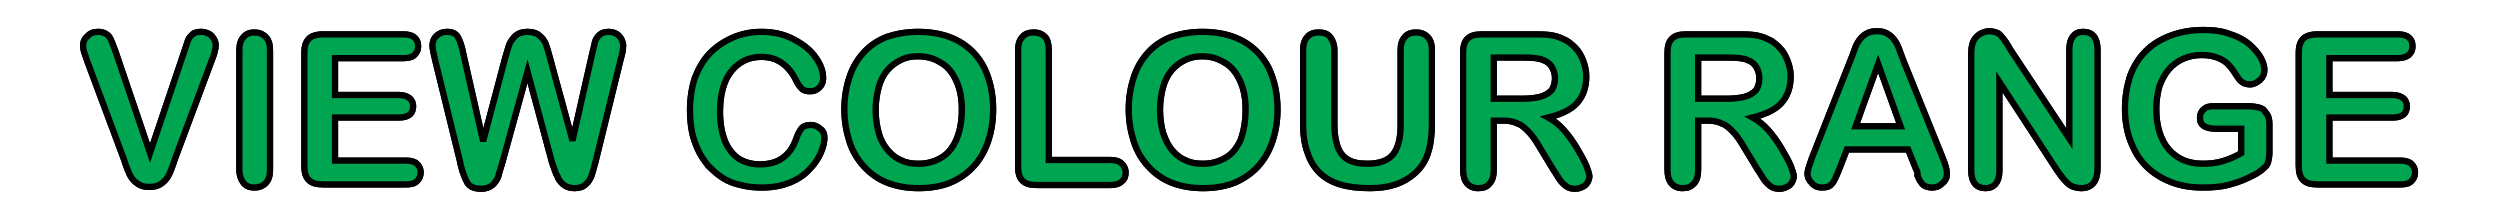 <?xml version="1.0" encoding="utf-8"?>
<!-- Generator: Adobe Illustrator 13.0.0, SVG Export Plug-In  -->
<!DOCTYPE svg PUBLIC "-//W3C//DTD SVG 1.1//EN" "http://www.w3.org/Graphics/SVG/1.1/DTD/svg11.dtd">
<svg version="1.1"
	 xmlns="http://www.w3.org/2000/svg" xmlns:xlink="http://www.w3.org/1999/xlink" xmlns:a="http://ns.adobe.com/AdobeSVGViewerExtensions/3.0/"
	 x="0px" y="0px" width="400px" height="35px" viewBox="-12.8 -4.6 400 35" style="enable-background:new -12.8 -4.6 400 35;"
	 xml:space="preserve">
<defs>
</defs>
<path style="fill:#00A551;stroke:#000000;" d="M5.7,3.7l5.5,16.2l5.5-16.3c0.3-0.9,0.5-1.5,0.6-1.8c0.1-0.3,0.4-0.6,0.7-0.9c0.3-0.3,0.8-0.4,1.4-0.4
	c0.4,0,0.8,0.1,1.2,0.3c0.4,0.2,0.6,0.5,0.8,0.8c0.2,0.3,0.3,0.7,0.3,1c0,0.2,0,0.5-0.1,0.8c-0.1,0.3-0.1,0.6-0.2,0.8
	c-0.1,0.3-0.2,0.5-0.3,0.8l-5.9,15.8c-0.2,0.6-0.4,1.2-0.6,1.7c-0.2,0.5-0.4,1-0.7,1.4c-0.3,0.4-0.6,0.7-1.1,1
	c-0.5,0.3-1,0.4-1.7,0.4s-1.2-0.1-1.7-0.4s-0.8-0.6-1.1-1c-0.3-0.4-0.5-0.9-0.7-1.4c-0.2-0.5-0.4-1.1-0.6-1.7L1.2,5.3
	C1.1,5,1,4.7,0.9,4.4C0.8,4.1,0.7,3.9,0.6,3.5S0.5,2.9,0.5,2.7c0-0.6,0.2-1.1,0.7-1.5c0.4-0.5,1-0.7,1.7-0.7c0.8,0,1.4,0.3,1.8,0.8
	C5,1.8,5.3,2.6,5.7,3.7z"/>
<path style="fill:#00A551;stroke:#000000;" d="M25.5,22.5v-19c0-1,0.2-1.7,0.7-2.2c0.4-0.5,1-0.7,1.7-0.7c0.7,0,1.3,0.2,1.8,0.7c0.5,0.5,0.7,1.2,0.7,2.2v19
	c0,1-0.2,1.7-0.7,2.2c-0.5,0.5-1.1,0.7-1.8,0.7c-0.7,0-1.3-0.2-1.7-0.7C25.8,24.2,25.5,23.5,25.5,22.5z"/>
<path style="fill:#00A551;stroke:#000000;" d="M51.8,4.7h-11v5.9H51c0.8,0,1.3,0.2,1.7,0.5c0.4,0.3,0.6,0.8,0.6,1.3c0,0.6-0.2,1-0.5,1.3
	c-0.4,0.3-0.9,0.5-1.7,0.5H40.8v6.9h11.4c0.8,0,1.4,0.2,1.7,0.5c0.4,0.4,0.6,0.8,0.6,1.4c0,0.6-0.2,1-0.6,1.4
	c-0.4,0.4-1,0.5-1.7,0.5H38.9c-1.1,0-1.8-0.2-2.3-0.7s-0.7-1.2-0.7-2.3V3.9c0-0.7,0.1-1.3,0.3-1.7c0.2-0.4,0.5-0.8,1-1
	s1-0.3,1.7-0.3h12.9c0.8,0,1.4,0.2,1.7,0.5c0.4,0.3,0.6,0.8,0.6,1.4c0,0.6-0.2,1-0.6,1.4C53.2,4.5,52.6,4.7,51.8,4.7z"/>
<path style="fill:#00A551;stroke:#000000;" d="M75.5,21.3L71.6,6.8l-4,14.5c-0.3,1.1-0.6,1.9-0.7,2.4c-0.2,0.5-0.5,0.9-0.9,1.3c-0.5,0.4-1.1,0.6-1.8,0.6
	c-0.6,0-1.1-0.1-1.5-0.3c-0.4-0.2-0.7-0.5-0.9-1c-0.2-0.4-0.4-0.9-0.6-1.5c-0.2-0.6-0.3-1.1-0.4-1.6l-4-16.3
	c-0.2-0.9-0.4-1.7-0.4-2.2c0-0.6,0.2-1.2,0.7-1.6c0.4-0.4,1-0.6,1.6-0.6c0.9,0,1.5,0.3,1.8,0.9c0.3,0.6,0.6,1.4,0.8,2.5l3.2,14.1
	L68,4.8c0.3-1,0.5-1.8,0.7-2.3c0.2-0.5,0.6-1,1-1.4c0.5-0.4,1.1-0.6,1.9-0.6c0.8,0,1.5,0.2,1.9,0.6c0.5,0.4,0.8,0.8,1,1.3
	c0.2,0.5,0.4,1.2,0.7,2.3l3.6,13.2l3.2-14.1c0.2-0.7,0.3-1.3,0.4-1.7c0.1-0.4,0.4-0.8,0.7-1.1c0.3-0.3,0.8-0.5,1.5-0.5
	c0.6,0,1.2,0.2,1.6,0.6s0.7,1,0.7,1.6c0,0.5-0.1,1.2-0.4,2.2l-4,16.3c-0.3,1.1-0.5,1.9-0.7,2.4c-0.2,0.5-0.5,1-0.9,1.3
	c-0.4,0.4-1,0.6-1.8,0.6c-0.7,0-1.3-0.2-1.8-0.6c-0.4-0.4-0.8-0.8-0.9-1.3C76.1,23.2,75.9,22.4,75.5,21.3z"/>
<path style="fill:#00A551;stroke:#000000;" d="M119.1,17.4c0,0.8-0.2,1.6-0.6,2.5c-0.4,0.9-1,1.8-1.8,2.6c-0.8,0.9-1.9,1.6-3.1,2.1
	c-1.3,0.5-2.7,0.8-4.4,0.8c-1.3,0-2.4-0.1-3.5-0.4c-1-0.2-2-0.6-2.8-1.1s-1.6-1.2-2.4-2c-0.6-0.8-1.2-1.6-1.6-2.5
	c-0.4-0.9-0.8-1.9-1-3c-0.2-1.1-0.3-2.2-0.3-3.4c0-1.9,0.3-3.7,0.8-5.2c0.6-1.5,1.4-2.9,2.4-3.9c1.1-1.1,2.3-1.9,3.7-2.5
	c1.4-0.6,2.9-0.9,4.5-0.9c2,0,3.7,0.4,5.2,1.2c1.5,0.8,2.7,1.7,3.5,2.9c0.8,1.1,1.2,2.2,1.2,3.3c0,0.6-0.2,1.1-0.6,1.5
	c-0.4,0.4-0.9,0.6-1.4,0.6c-0.6,0-1.1-0.1-1.4-0.4c-0.3-0.3-0.7-0.8-1-1.5c-0.6-1.2-1.4-2.1-2.3-2.7c-0.9-0.6-1.9-0.9-3.2-0.9
	c-2,0-3.6,0.8-4.8,2.3c-1.2,1.5-1.8,3.7-1.8,6.5c0,1.9,0.3,3.4,0.8,4.7c0.5,1.2,1.3,2.2,2.2,2.8c1,0.6,2.1,0.9,3.4,0.9
	c1.4,0,2.6-0.3,3.6-1c1-0.7,1.7-1.7,2.2-3.1c0.2-0.6,0.5-1.2,0.8-1.6c0.3-0.4,0.8-0.6,1.5-0.6c0.6,0,1.1,0.2,1.5,0.6
	C118.9,16.3,119.1,16.8,119.1,17.4z"/>
<path style="fill:#00A551;stroke:#000000;" d="M134.1,0.5c2.5,0,4.7,0.5,6.5,1.5c1.8,1,3.2,2.5,4.1,4.3c0.9,1.9,1.4,4.1,1.4,6.6c0,1.9-0.3,3.6-0.8,5.1
	c-0.5,1.5-1.3,2.9-2.3,4c-1,1.1-2.3,2-3.7,2.6c-1.5,0.6-3.2,0.9-5.1,0.9c-1.9,0-3.6-0.3-5.1-0.9c-1.5-0.6-2.7-1.5-3.7-2.6
	c-1-1.1-1.8-2.4-2.3-4s-0.8-3.2-0.8-5.1c0-1.9,0.3-3.6,0.8-5.1c0.5-1.6,1.3-2.9,2.3-4c1-1.1,2.2-1.9,3.7-2.5
	C130.6,0.8,132.3,0.5,134.1,0.5L134.1,0.5z M141.1,12.9c0-1.8-0.3-3.3-0.9-4.6c-0.6-1.3-1.4-2.3-2.5-2.9c-1.1-0.7-2.3-1-3.7-1
	c-1,0-1.9,0.2-2.7,0.6c-0.8,0.4-1.5,0.9-2.1,1.6c-0.6,0.7-1.1,1.6-1.4,2.7c-0.3,1.1-0.5,2.3-0.5,3.7c0,1.4,0.2,2.6,0.5,3.7
	c0.3,1.1,0.8,2,1.5,2.8s1.4,1.3,2.2,1.6c0.8,0.4,1.7,0.5,2.7,0.5c1.3,0,2.4-0.3,3.5-0.9c1.1-0.6,1.9-1.6,2.5-2.9
	C140.8,16.4,141.1,14.8,141.1,12.9z"/>
<path style="fill:#00A551;stroke:#000000;" d="M155,3.5V21h9.9c0.8,0,1.4,0.2,1.8,0.6c0.4,0.4,0.6,0.9,0.6,1.4c0,0.6-0.2,1.1-0.6,1.4
	c-0.4,0.4-1,0.6-1.8,0.6h-11.8c-1.1,0-1.8-0.2-2.3-0.7s-0.7-1.2-0.7-2.3V3.5c0-1,0.2-1.7,0.7-2.2c0.4-0.5,1-0.7,1.8-0.7
	c0.7,0,1.3,0.2,1.8,0.7C154.8,1.7,155,2.5,155,3.5z"/>
<path style="fill:#00A551;stroke:#000000;" d="M179.6,0.5c2.5,0,4.7,0.5,6.5,1.5c1.8,1,3.2,2.5,4.1,4.3c0.9,1.9,1.4,4.1,1.4,6.6c0,1.9-0.3,3.6-0.8,5.1
	c-0.5,1.5-1.3,2.9-2.3,4s-2.3,2-3.7,2.6c-1.5,0.6-3.2,0.9-5.1,0.9c-1.9,0-3.6-0.3-5.1-0.9c-1.5-0.6-2.7-1.5-3.7-2.6
	c-1-1.1-1.8-2.4-2.3-4c-0.5-1.6-0.8-3.2-0.8-5.1c0-1.9,0.3-3.6,0.8-5.1c0.5-1.6,1.3-2.9,2.3-4c1-1.1,2.2-1.9,3.7-2.5
	C176.1,0.8,177.7,0.5,179.6,0.5L179.6,0.5z M186.5,12.9c0-1.8-0.3-3.3-0.9-4.6c-0.6-1.3-1.4-2.3-2.5-2.9c-1.1-0.7-2.3-1-3.6-1
	c-1,0-1.9,0.2-2.7,0.6c-0.8,0.4-1.5,0.9-2.1,1.6c-0.6,0.7-1.1,1.6-1.4,2.7c-0.3,1.1-0.5,2.3-0.5,3.7c0,1.4,0.2,2.6,0.5,3.7
	c0.4,1.1,0.8,2,1.5,2.8s1.4,1.3,2.2,1.6c0.8,0.4,1.7,0.5,2.7,0.5c1.3,0,2.4-0.3,3.5-0.9c1.1-0.6,1.9-1.6,2.5-2.9
	C186.2,16.4,186.5,14.8,186.5,12.9z"/>
<path style="fill:#00A551;stroke:#000000;" d="M195.7,15.1V3.5c0-1,0.2-1.7,0.7-2.2c0.4-0.5,1-0.7,1.8-0.7c0.8,0,1.4,0.2,1.8,0.7c0.4,0.5,0.7,1.2,0.7,2.2
	v11.9c0,1.4,0.2,2.5,0.5,3.4c0.3,0.9,0.8,1.6,1.6,2.1s1.8,0.7,3.2,0.7c1.9,0,3.3-0.5,4.1-1.5c0.8-1,1.2-2.6,1.2-4.6v-12
	c0-1,0.2-1.7,0.7-2.2c0.4-0.5,1-0.7,1.8-0.7c0.7,0,1.3,0.2,1.8,0.7c0.5,0.5,0.7,1.2,0.7,2.2v11.6c0,1.9-0.2,3.5-0.6,4.7
	c-0.4,1.3-1.1,2.4-2.1,3.3c-0.9,0.8-1.9,1.4-3.1,1.8c-1.2,0.4-2.5,0.6-4.1,0.6c-1.9,0-3.5-0.2-4.8-0.6c-1.3-0.4-2.4-1-3.3-1.9
	c-0.8-0.8-1.5-1.9-1.9-3.2C195.9,18.5,195.7,16.9,195.7,15.1z"/>
<path style="fill:#00A551;stroke:#000000;" d="M227.9,14.7h-1.7v7.8c0,1-0.2,1.8-0.7,2.3c-0.4,0.5-1,0.7-1.8,0.7c-0.8,0-1.4-0.3-1.8-0.8
	c-0.4-0.5-0.6-1.2-0.6-2.2V3.9c0-1.1,0.2-1.8,0.7-2.3c0.5-0.5,1.2-0.7,2.3-0.7h8c1.1,0,2,0,2.8,0.1c0.8,0.1,1.5,0.3,2.1,0.6
	c0.8,0.3,1.4,0.8,2,1.4c0.6,0.6,1,1.3,1.3,2.1c0.3,0.8,0.5,1.6,0.5,2.5c0,1.8-0.5,3.2-1.5,4.3c-1,1.1-2.6,1.8-4.6,2.3
	c0.9,0.5,1.7,1.1,2.5,2c0.8,0.9,1.5,1.9,2.1,2.9c0.6,1,1.1,1.9,1.5,2.8c0.3,0.8,0.5,1.4,0.5,1.7c0,0.3-0.1,0.6-0.3,1
	c-0.2,0.3-0.5,0.6-0.8,0.7c-0.4,0.2-0.8,0.3-1.2,0.3c-0.5,0-1-0.1-1.4-0.4c-0.4-0.3-0.7-0.6-1-1s-0.6-1-1.1-1.7l-2-3.3
	c-0.7-1.2-1.3-2.1-1.9-2.7c-0.6-0.6-1.1-1.1-1.7-1.3C229.5,14.9,228.8,14.7,227.9,14.7L227.9,14.7z M230.7,4.6h-4.5v6.6h4.4
	c1.2,0,2.2-0.1,3-0.3c0.8-0.2,1.4-0.6,1.8-1c0.4-0.5,0.6-1.2,0.6-2c0-0.7-0.2-1.3-0.5-1.8c-0.3-0.5-0.8-0.9-1.4-1.1
	C233.5,4.7,232.4,4.6,230.7,4.6z"/>
<path style="fill:#00A551;stroke:#000000;" d="M260.6,14.7h-1.7v7.8c0,1-0.2,1.8-0.7,2.3c-0.5,0.5-1,0.7-1.8,0.7c-0.8,0-1.4-0.3-1.8-0.8
	c-0.4-0.5-0.6-1.2-0.6-2.2V3.9c0-1.1,0.2-1.8,0.7-2.3c0.5-0.5,1.2-0.7,2.3-0.7h8c1.1,0,2,0,2.8,0.1c0.8,0.1,1.5,0.3,2.1,0.6
	c0.8,0.3,1.4,0.8,2,1.4c0.6,0.6,1,1.3,1.3,2.1c0.3,0.8,0.5,1.6,0.5,2.5c0,1.8-0.5,3.2-1.5,4.3c-1,1.1-2.6,1.8-4.6,2.3
	c0.9,0.5,1.7,1.1,2.5,2c0.8,0.9,1.5,1.9,2.1,2.9c0.6,1,1.1,1.9,1.5,2.8c0.3,0.8,0.5,1.4,0.5,1.7c0,0.3-0.1,0.6-0.3,1
	c-0.2,0.3-0.5,0.6-0.8,0.7c-0.4,0.2-0.8,0.3-1.2,0.3c-0.5,0-1-0.1-1.4-0.4s-0.7-0.6-1-1s-0.6-1-1.1-1.7l-2-3.3
	c-0.7-1.2-1.3-2.1-1.9-2.7c-0.6-0.6-1.1-1.1-1.7-1.3C262.2,14.9,261.5,14.7,260.6,14.7L260.6,14.7z M263.4,4.6h-4.5v6.6h4.4
	c1.2,0,2.2-0.1,3-0.3c0.8-0.2,1.4-0.6,1.8-1c0.4-0.5,0.6-1.2,0.6-2c0-0.7-0.2-1.3-0.5-1.8c-0.3-0.5-0.8-0.9-1.4-1.1
	C266.2,4.7,265.1,4.6,263.4,4.6z"/>
<path style="fill:#00A551;stroke:#000000;" d="M293.7,22.3l-1.2-3h-9.8l-1.2,3.1c-0.5,1.2-0.8,2-1.2,2.4c-0.3,0.4-0.8,0.6-1.6,0.6c-0.6,0-1.2-0.2-1.6-0.7
	c-0.5-0.5-0.7-1-0.7-1.5c0-0.3,0.1-0.7,0.2-1c0.1-0.4,0.3-0.8,0.5-1.5l6.2-15.7c0.2-0.5,0.4-1,0.6-1.6c0.2-0.6,0.5-1.2,0.8-1.6
	c0.3-0.4,0.7-0.8,1.1-1c0.5-0.3,1-0.4,1.7-0.4c0.7,0,1.2,0.1,1.7,0.4c0.5,0.3,0.8,0.6,1.1,1c0.3,0.4,0.5,0.8,0.7,1.3
	c0.2,0.5,0.4,1.1,0.7,1.9l6.3,15.6c0.5,1.2,0.7,2,0.7,2.6c0,0.6-0.2,1.1-0.7,1.5c-0.5,0.5-1,0.7-1.7,0.7c-0.4,0-0.7-0.1-1-0.2
	c-0.3-0.1-0.5-0.3-0.7-0.6c-0.2-0.2-0.4-0.6-0.6-1.1C294.1,23.1,293.9,22.7,293.7,22.3L293.7,22.3z M284.1,15.6h7.2l-3.6-10
	L284.1,15.6z"/>
<path style="fill:#00A551;stroke:#000000;" d="M308.9,3.4l9.4,14.2V3.3c0-0.9,0.2-1.6,0.6-2.1c0.4-0.5,0.9-0.7,1.6-0.7c0.7,0,1.3,0.2,1.7,0.7
	c0.4,0.5,0.6,1.2,0.6,2.1v19c0,2.1-0.9,3.2-2.6,3.2c-0.4,0-0.8-0.1-1.2-0.2c-0.3-0.1-0.7-0.3-1-0.6c-0.3-0.3-0.6-0.6-0.9-1
	c-0.3-0.4-0.5-0.7-0.8-1.1l-9.2-14.1v14.2c0,0.9-0.2,1.6-0.6,2.1c-0.4,0.5-1,0.7-1.6,0.7c-0.7,0-1.3-0.2-1.7-0.7
	c-0.4-0.5-0.6-1.2-0.6-2.1V4c0-0.8,0.1-1.4,0.3-1.9c0.2-0.5,0.6-0.9,1-1.2c0.5-0.3,1-0.5,1.6-0.5c0.4,0,0.8,0.1,1.1,0.2
	c0.3,0.1,0.6,0.3,0.8,0.6c0.2,0.2,0.5,0.6,0.7,0.9C308.4,2.6,308.7,3,308.9,3.4z"/>
<path style="fill:#00A551;stroke:#000000;" d="M350.3,15.2v4.6c0,0.6-0.1,1.1-0.2,1.5c-0.1,0.4-0.3,0.7-0.7,1c-0.3,0.3-0.7,0.6-1.2,0.9
	c-1.5,0.8-2.9,1.4-4.2,1.7c-1.3,0.4-2.8,0.5-4.4,0.5c-1.9,0-3.6-0.3-5.1-0.9c-1.5-0.6-2.8-1.4-3.9-2.5c-1.1-1.1-1.9-2.4-2.5-4
	c-0.6-1.5-0.9-3.3-0.9-5.2c0-1.9,0.3-3.6,0.8-5.2c0.6-1.6,1.4-2.9,2.5-4c1.1-1.1,2.4-1.9,4-2.5c1.6-0.6,3.3-0.9,5.3-0.9
	c1.6,0,3.1,0.2,4.3,0.7c1.3,0.4,2.3,1,3,1.6c0.8,0.7,1.4,1.4,1.8,2.1c0.4,0.7,0.6,1.4,0.6,2c0,0.6-0.2,1.1-0.7,1.6
	c-0.5,0.4-1,0.7-1.6,0.7c-0.4,0-0.7-0.1-1-0.2c-0.3-0.2-0.6-0.4-0.8-0.7c-0.6-0.9-1.1-1.7-1.5-2.1c-0.4-0.5-1-0.9-1.7-1.2
	c-0.7-0.3-1.6-0.5-2.7-0.5c-1.1,0-2.1,0.2-3,0.6c-0.9,0.4-1.7,1-2.3,1.7c-0.6,0.7-1.1,1.6-1.5,2.7c-0.3,1.1-0.5,2.3-0.5,3.6
	c0,2.8,0.7,5,2,6.5c1.3,1.5,3.1,2.3,5.4,2.3c1.1,0,2.2-0.1,3.2-0.4c1-0.3,2-0.7,3-1.3v-3.9H342c-0.9,0-1.6-0.1-2.1-0.4
	c-0.5-0.3-0.7-0.7-0.7-1.4c0-0.5,0.2-1,0.6-1.3c0.4-0.4,0.9-0.5,1.6-0.5h5.5c0.7,0,1.3,0.1,1.7,0.2c0.5,0.1,0.9,0.4,1.1,0.8
	C350.1,13.8,350.3,14.4,350.3,15.2z"/>
<path style="fill:#00A551;stroke:#000000;" d="M370.9,4.7h-11v5.9H370c0.7,0,1.3,0.2,1.7,0.5c0.4,0.3,0.6,0.8,0.6,1.3c0,0.6-0.2,1-0.5,1.3
	c-0.4,0.3-0.9,0.5-1.7,0.5h-10.2v6.9h11.4c0.8,0,1.4,0.2,1.7,0.5c0.4,0.4,0.6,0.8,0.6,1.4c0,0.6-0.2,1-0.6,1.4
	c-0.4,0.4-1,0.5-1.7,0.5h-13.3c-1.1,0-1.8-0.2-2.3-0.7s-0.7-1.2-0.7-2.3V3.9c0-0.7,0.1-1.3,0.3-1.7c0.2-0.4,0.5-0.8,1-1
	s1-0.3,1.7-0.3h12.9c0.8,0,1.4,0.2,1.7,0.5c0.4,0.3,0.6,0.8,0.6,1.4c0,0.6-0.2,1-0.6,1.4C372.2,4.5,371.6,4.7,370.9,4.7z"/>
<path style="fill:#00A551;stroke:#000000;" d="M5.7,3.7l5.5,16.2l5.5-16.3c0.3-0.9,0.5-1.5,0.6-1.8c0.1-0.3,0.4-0.6,0.7-0.9c0.3-0.3,0.8-0.4,1.4-0.4
	c0.4,0,0.8,0.1,1.2,0.3c0.4,0.2,0.6,0.5,0.8,0.8c0.2,0.3,0.3,0.7,0.3,1c0,0.2,0,0.5-0.1,0.8c-0.1,0.3-0.1,0.6-0.2,0.8
	c-0.1,0.3-0.2,0.5-0.3,0.8l-5.9,15.8c-0.2,0.6-0.4,1.2-0.6,1.7c-0.2,0.5-0.4,1-0.7,1.4c-0.3,0.4-0.6,0.7-1.1,1
	c-0.5,0.3-1,0.4-1.7,0.4s-1.2-0.1-1.7-0.4s-0.8-0.6-1.1-1c-0.3-0.4-0.5-0.9-0.7-1.4c-0.2-0.5-0.4-1.1-0.6-1.7L1.2,5.3
	C1.1,5,1,4.7,0.9,4.4C0.8,4.1,0.7,3.9,0.6,3.5S0.5,2.9,0.5,2.7c0-0.6,0.2-1.1,0.7-1.5c0.4-0.5,1-0.7,1.7-0.7c0.8,0,1.4,0.3,1.8,0.8
	C5,1.8,5.3,2.6,5.7,3.7z"/>
<path style="fill:#00A551;stroke:#000000;" d="M25.5,22.5v-19c0-1,0.2-1.7,0.7-2.2c0.4-0.5,1-0.7,1.7-0.7c0.7,0,1.3,0.2,1.8,0.7c0.5,0.5,0.7,1.2,0.7,2.2v19
	c0,1-0.2,1.7-0.7,2.2c-0.5,0.5-1.1,0.7-1.8,0.7c-0.7,0-1.3-0.2-1.7-0.7C25.8,24.2,25.5,23.5,25.5,22.5z"/>
<path style="fill:#00A551;stroke:#000000;" d="M51.8,4.7h-11v5.9H51c0.8,0,1.3,0.2,1.7,0.5c0.4,0.3,0.6,0.8,0.6,1.3c0,0.6-0.2,1-0.5,1.3
	c-0.4,0.3-0.9,0.5-1.7,0.5H40.8v6.9h11.4c0.8,0,1.4,0.2,1.7,0.5c0.4,0.4,0.6,0.8,0.6,1.4c0,0.6-0.2,1-0.6,1.4
	c-0.4,0.4-1,0.5-1.7,0.5H38.9c-1.1,0-1.8-0.2-2.3-0.7s-0.7-1.2-0.7-2.3V3.9c0-0.7,0.1-1.3,0.3-1.7c0.2-0.4,0.5-0.8,1-1
	s1-0.3,1.7-0.3h12.9c0.8,0,1.4,0.2,1.7,0.5c0.4,0.3,0.6,0.8,0.6,1.4c0,0.6-0.2,1-0.6,1.4C53.2,4.5,52.6,4.7,51.8,4.7z"/>
<path style="fill:#00A551;stroke:#000000;" d="M75.5,21.3L71.6,6.8l-4,14.5c-0.3,1.1-0.6,1.9-0.7,2.4c-0.2,0.5-0.5,0.9-0.9,1.3c-0.5,0.4-1.1,0.6-1.8,0.6
	c-0.6,0-1.1-0.1-1.5-0.3c-0.4-0.2-0.7-0.5-0.9-1c-0.2-0.4-0.4-0.9-0.6-1.5c-0.2-0.6-0.3-1.1-0.4-1.6l-4-16.3
	c-0.2-0.9-0.4-1.7-0.4-2.2c0-0.6,0.2-1.2,0.7-1.6c0.4-0.4,1-0.6,1.6-0.6c0.9,0,1.5,0.3,1.8,0.9c0.3,0.6,0.6,1.4,0.8,2.5l3.2,14.1
	L68,4.8c0.3-1,0.5-1.8,0.7-2.3c0.2-0.5,0.6-1,1-1.4c0.5-0.4,1.1-0.6,1.9-0.6c0.8,0,1.5,0.2,1.9,0.6c0.5,0.4,0.8,0.8,1,1.3
	c0.2,0.5,0.4,1.2,0.7,2.3l3.6,13.2l3.2-14.1c0.2-0.7,0.3-1.3,0.4-1.7c0.1-0.4,0.4-0.8,0.7-1.1c0.3-0.3,0.8-0.5,1.5-0.5
	c0.6,0,1.2,0.2,1.6,0.6s0.7,1,0.7,1.6c0,0.5-0.1,1.2-0.4,2.2l-4,16.3c-0.3,1.1-0.5,1.9-0.7,2.4c-0.2,0.5-0.5,1-0.9,1.3
	c-0.4,0.4-1,0.6-1.8,0.6c-0.7,0-1.3-0.2-1.8-0.6c-0.4-0.4-0.8-0.8-0.9-1.3C76.1,23.2,75.9,22.4,75.5,21.3z"/>
<path style="fill:#00A551;stroke:#000000;" d="M119.1,17.4c0,0.8-0.2,1.6-0.6,2.5c-0.4,0.9-1,1.8-1.8,2.6c-0.8,0.9-1.9,1.6-3.1,2.1
	c-1.3,0.5-2.7,0.8-4.4,0.8c-1.3,0-2.4-0.1-3.5-0.4c-1-0.2-2-0.6-2.8-1.1s-1.6-1.2-2.4-2c-0.6-0.8-1.2-1.6-1.6-2.5
	c-0.4-0.9-0.8-1.9-1-3c-0.2-1.1-0.3-2.2-0.3-3.4c0-1.9,0.3-3.7,0.8-5.2c0.6-1.5,1.4-2.9,2.4-3.9c1.1-1.1,2.3-1.9,3.7-2.5
	c1.4-0.6,2.9-0.9,4.5-0.9c2,0,3.7,0.4,5.2,1.2c1.5,0.8,2.7,1.7,3.5,2.9c0.8,1.1,1.2,2.2,1.2,3.3c0,0.6-0.2,1.1-0.6,1.5
	c-0.4,0.4-0.9,0.6-1.4,0.6c-0.6,0-1.1-0.1-1.4-0.4c-0.3-0.3-0.7-0.8-1-1.5c-0.6-1.2-1.4-2.1-2.3-2.7c-0.9-0.6-1.9-0.9-3.2-0.9
	c-2,0-3.6,0.8-4.8,2.3c-1.2,1.5-1.8,3.7-1.8,6.5c0,1.9,0.3,3.4,0.8,4.7c0.5,1.2,1.3,2.2,2.2,2.8c1,0.6,2.1,0.9,3.4,0.9
	c1.4,0,2.6-0.3,3.6-1c1-0.7,1.7-1.7,2.2-3.1c0.2-0.6,0.5-1.2,0.8-1.6c0.3-0.4,0.8-0.6,1.5-0.6c0.6,0,1.1,0.2,1.5,0.6
	C118.9,16.3,119.1,16.8,119.1,17.4z"/>
<path style="fill:#00A551;stroke:#000000;" d="M134.1,0.5c2.5,0,4.7,0.5,6.5,1.5c1.8,1,3.2,2.5,4.1,4.3c0.9,1.9,1.4,4.1,1.4,6.6c0,1.9-0.3,3.6-0.8,5.1
	c-0.5,1.5-1.3,2.9-2.3,4c-1,1.1-2.3,2-3.7,2.6c-1.5,0.6-3.2,0.9-5.1,0.9c-1.9,0-3.6-0.3-5.1-0.9c-1.5-0.6-2.7-1.5-3.7-2.6
	c-1-1.1-1.8-2.4-2.3-4s-0.8-3.2-0.8-5.1c0-1.9,0.3-3.6,0.8-5.1c0.5-1.6,1.3-2.9,2.3-4c1-1.1,2.2-1.9,3.7-2.5
	C130.6,0.8,132.3,0.5,134.1,0.5L134.1,0.5z M141.1,12.9c0-1.8-0.3-3.3-0.9-4.6c-0.6-1.3-1.4-2.3-2.5-2.9c-1.1-0.7-2.3-1-3.7-1
	c-1,0-1.9,0.2-2.7,0.6c-0.8,0.4-1.5,0.9-2.1,1.6c-0.6,0.7-1.1,1.6-1.4,2.7c-0.3,1.1-0.5,2.3-0.5,3.7c0,1.4,0.2,2.6,0.5,3.7
	c0.3,1.1,0.8,2,1.5,2.8s1.4,1.3,2.2,1.6c0.8,0.4,1.7,0.5,2.7,0.5c1.3,0,2.4-0.3,3.5-0.9c1.1-0.6,1.9-1.6,2.5-2.9
	C140.8,16.4,141.1,14.8,141.1,12.9z"/>
<path style="fill:#00A551;stroke:#000000;" d="M155,3.5V21h9.9c0.8,0,1.4,0.2,1.8,0.6c0.4,0.4,0.6,0.9,0.6,1.4c0,0.6-0.2,1.1-0.6,1.4
	c-0.4,0.4-1,0.6-1.8,0.6h-11.8c-1.1,0-1.8-0.2-2.3-0.7s-0.7-1.2-0.7-2.3V3.5c0-1,0.2-1.7,0.7-2.2c0.4-0.5,1-0.7,1.8-0.7
	c0.7,0,1.3,0.2,1.8,0.7C154.8,1.7,155,2.5,155,3.5z"/>
<path style="fill:#00A551;stroke:#000000;" d="M179.6,0.5c2.5,0,4.7,0.5,6.5,1.5c1.8,1,3.2,2.5,4.1,4.3c0.9,1.9,1.4,4.1,1.4,6.6c0,1.9-0.3,3.6-0.8,5.1
	c-0.5,1.5-1.3,2.9-2.3,4s-2.3,2-3.7,2.6c-1.5,0.6-3.2,0.9-5.1,0.9c-1.9,0-3.6-0.3-5.1-0.9c-1.5-0.6-2.7-1.5-3.7-2.6
	c-1-1.1-1.8-2.4-2.3-4c-0.5-1.6-0.8-3.2-0.8-5.1c0-1.9,0.3-3.6,0.8-5.1c0.5-1.6,1.3-2.9,2.3-4c1-1.1,2.2-1.9,3.7-2.5
	C176.1,0.8,177.7,0.5,179.6,0.5L179.6,0.5z M186.5,12.9c0-1.8-0.3-3.3-0.9-4.6c-0.6-1.3-1.4-2.3-2.5-2.9c-1.1-0.7-2.3-1-3.6-1
	c-1,0-1.9,0.2-2.7,0.6c-0.8,0.4-1.5,0.9-2.1,1.6c-0.6,0.7-1.1,1.6-1.4,2.7c-0.3,1.1-0.5,2.3-0.5,3.7c0,1.4,0.2,2.6,0.5,3.7
	c0.4,1.1,0.8,2,1.5,2.8s1.4,1.3,2.2,1.6c0.8,0.4,1.7,0.5,2.7,0.5c1.3,0,2.4-0.3,3.5-0.9c1.1-0.6,1.9-1.6,2.5-2.9
	C186.2,16.4,186.5,14.8,186.5,12.9z"/>
<path style="fill:#00A551;stroke:#000000;" d="M195.7,15.1V3.5c0-1,0.2-1.7,0.7-2.2c0.4-0.5,1-0.7,1.8-0.7c0.8,0,1.4,0.2,1.8,0.7c0.4,0.5,0.7,1.2,0.7,2.2
	v11.9c0,1.4,0.2,2.5,0.5,3.4c0.3,0.9,0.8,1.6,1.6,2.1s1.8,0.7,3.2,0.7c1.9,0,3.3-0.5,4.1-1.5c0.8-1,1.2-2.6,1.2-4.6v-12
	c0-1,0.2-1.7,0.7-2.2c0.4-0.5,1-0.7,1.8-0.7c0.7,0,1.3,0.2,1.8,0.7c0.5,0.5,0.7,1.2,0.7,2.2v11.6c0,1.9-0.2,3.5-0.6,4.7
	c-0.4,1.3-1.1,2.4-2.1,3.3c-0.9,0.8-1.9,1.4-3.1,1.8c-1.2,0.4-2.5,0.6-4.1,0.6c-1.9,0-3.5-0.2-4.8-0.6c-1.3-0.4-2.4-1-3.3-1.9
	c-0.8-0.8-1.5-1.9-1.9-3.2C195.9,18.5,195.7,16.9,195.7,15.1z"/>
<path style="fill:#00A551;stroke:#000000;" d="M227.9,14.7h-1.7v7.8c0,1-0.2,1.8-0.7,2.3c-0.4,0.5-1,0.7-1.8,0.7c-0.8,0-1.4-0.3-1.8-0.8
	c-0.4-0.5-0.6-1.2-0.6-2.2V3.9c0-1.1,0.2-1.8,0.7-2.3c0.5-0.5,1.2-0.7,2.3-0.7h8c1.1,0,2,0,2.8,0.1c0.8,0.1,1.5,0.3,2.1,0.6
	c0.8,0.3,1.4,0.8,2,1.4c0.6,0.6,1,1.3,1.3,2.1c0.3,0.8,0.5,1.6,0.5,2.5c0,1.8-0.5,3.2-1.5,4.3c-1,1.1-2.6,1.8-4.6,2.3
	c0.9,0.5,1.7,1.1,2.5,2c0.8,0.9,1.5,1.9,2.1,2.9c0.6,1,1.1,1.9,1.5,2.8c0.3,0.8,0.5,1.4,0.5,1.7c0,0.3-0.1,0.6-0.3,1
	c-0.2,0.3-0.5,0.6-0.8,0.7c-0.4,0.2-0.8,0.3-1.2,0.3c-0.5,0-1-0.1-1.4-0.4c-0.4-0.3-0.7-0.6-1-1s-0.6-1-1.1-1.7l-2-3.3
	c-0.7-1.2-1.3-2.1-1.9-2.7c-0.6-0.6-1.1-1.1-1.7-1.3C229.5,14.9,228.8,14.7,227.9,14.7L227.9,14.7z M230.7,4.6h-4.5v6.6h4.4
	c1.2,0,2.2-0.1,3-0.3c0.8-0.2,1.4-0.6,1.8-1c0.4-0.5,0.6-1.2,0.6-2c0-0.7-0.2-1.3-0.5-1.8c-0.3-0.5-0.8-0.9-1.4-1.1
	C233.5,4.7,232.4,4.6,230.7,4.6z"/>
<path style="fill:#00A551;stroke:#000000;" d="M260.6,14.7h-1.7v7.8c0,1-0.2,1.8-0.7,2.3c-0.5,0.5-1,0.7-1.8,0.7c-0.8,0-1.4-0.3-1.8-0.8
	c-0.4-0.5-0.6-1.2-0.6-2.2V3.9c0-1.1,0.2-1.8,0.7-2.3c0.5-0.5,1.2-0.7,2.3-0.7h8c1.1,0,2,0,2.8,0.1c0.8,0.1,1.5,0.3,2.1,0.6
	c0.8,0.3,1.4,0.8,2,1.4c0.6,0.6,1,1.3,1.3,2.1c0.3,0.8,0.5,1.6,0.5,2.5c0,1.8-0.5,3.2-1.5,4.3c-1,1.1-2.6,1.8-4.6,2.3
	c0.9,0.5,1.7,1.1,2.5,2c0.8,0.9,1.5,1.9,2.1,2.9c0.6,1,1.1,1.9,1.5,2.8c0.3,0.8,0.5,1.4,0.5,1.7c0,0.3-0.1,0.6-0.3,1
	c-0.2,0.3-0.5,0.6-0.8,0.7c-0.4,0.2-0.8,0.3-1.2,0.3c-0.5,0-1-0.1-1.4-0.4s-0.7-0.6-1-1s-0.6-1-1.1-1.7l-2-3.3
	c-0.7-1.2-1.3-2.1-1.9-2.7c-0.6-0.6-1.1-1.1-1.7-1.3C262.2,14.9,261.5,14.7,260.6,14.7L260.6,14.7z M263.4,4.6h-4.5v6.6h4.4
	c1.2,0,2.2-0.1,3-0.3c0.8-0.2,1.4-0.6,1.8-1c0.4-0.5,0.6-1.2,0.6-2c0-0.7-0.2-1.3-0.5-1.8c-0.3-0.5-0.8-0.9-1.4-1.1
	C266.2,4.7,265.1,4.6,263.4,4.6z"/>
<path style="fill:#00A551;stroke:#000000;" d="M293.7,22.3l-1.2-3h-9.8l-1.2,3.1c-0.5,1.2-0.8,2-1.2,2.4c-0.3,0.4-0.8,0.6-1.6,0.6c-0.6,0-1.2-0.2-1.6-0.7
	c-0.5-0.5-0.7-1-0.7-1.5c0-0.3,0.1-0.7,0.2-1c0.1-0.4,0.3-0.8,0.5-1.5l6.2-15.7c0.2-0.5,0.4-1,0.6-1.6c0.2-0.6,0.5-1.2,0.8-1.6
	c0.3-0.4,0.7-0.8,1.1-1c0.5-0.3,1-0.4,1.7-0.4c0.7,0,1.2,0.1,1.7,0.4c0.5,0.3,0.8,0.6,1.1,1c0.3,0.4,0.5,0.8,0.7,1.3
	c0.2,0.5,0.4,1.1,0.7,1.9l6.3,15.6c0.5,1.2,0.7,2,0.7,2.6c0,0.6-0.2,1.1-0.7,1.5c-0.5,0.5-1,0.7-1.7,0.7c-0.4,0-0.7-0.1-1-0.2
	c-0.3-0.1-0.5-0.3-0.7-0.6c-0.2-0.2-0.4-0.6-0.6-1.1C294.1,23.1,293.9,22.7,293.7,22.3L293.7,22.3z M284.1,15.6h7.2l-3.6-10
	L284.1,15.6z"/>
<path style="fill:#00A551;stroke:#000000;" d="M308.9,3.4l9.4,14.2V3.3c0-0.9,0.2-1.6,0.6-2.1c0.4-0.5,0.9-0.7,1.6-0.7c0.7,0,1.3,0.2,1.7,0.7
	c0.4,0.5,0.6,1.2,0.6,2.1v19c0,2.1-0.9,3.2-2.6,3.2c-0.4,0-0.8-0.1-1.2-0.2c-0.3-0.1-0.7-0.3-1-0.6c-0.3-0.3-0.6-0.6-0.9-1
	c-0.3-0.4-0.5-0.7-0.8-1.1l-9.2-14.1v14.2c0,0.9-0.2,1.6-0.6,2.1c-0.4,0.5-1,0.7-1.6,0.7c-0.7,0-1.3-0.2-1.7-0.7
	c-0.4-0.5-0.6-1.2-0.6-2.1V4c0-0.8,0.1-1.4,0.3-1.9c0.2-0.5,0.6-0.9,1-1.2c0.5-0.3,1-0.5,1.6-0.5c0.4,0,0.8,0.1,1.1,0.2
	c0.3,0.1,0.6,0.3,0.8,0.6c0.2,0.2,0.5,0.6,0.7,0.9C308.4,2.6,308.7,3,308.9,3.4z"/>
<path style="fill:#00A551;stroke:#000000;" d="M350.3,15.2v4.6c0,0.6-0.1,1.1-0.2,1.5c-0.1,0.4-0.3,0.7-0.7,1c-0.3,0.3-0.7,0.6-1.2,0.9
	c-1.5,0.8-2.9,1.4-4.2,1.7c-1.3,0.4-2.8,0.5-4.4,0.5c-1.9,0-3.6-0.3-5.1-0.9c-1.5-0.6-2.8-1.4-3.9-2.5c-1.1-1.1-1.9-2.4-2.5-4
	c-0.6-1.5-0.9-3.3-0.9-5.2c0-1.9,0.3-3.6,0.8-5.2c0.6-1.6,1.4-2.9,2.5-4c1.1-1.1,2.4-1.9,4-2.5c1.6-0.6,3.3-0.9,5.3-0.9
	c1.6,0,3.1,0.2,4.3,0.7c1.3,0.4,2.3,1,3,1.6c0.8,0.7,1.4,1.4,1.8,2.1c0.4,0.7,0.6,1.4,0.6,2c0,0.6-0.2,1.1-0.7,1.6
	c-0.5,0.4-1,0.7-1.6,0.7c-0.4,0-0.7-0.1-1-0.2c-0.3-0.2-0.6-0.4-0.8-0.7c-0.6-0.9-1.1-1.7-1.5-2.1c-0.4-0.5-1-0.9-1.7-1.2
	c-0.7-0.3-1.6-0.5-2.7-0.5c-1.1,0-2.1,0.2-3,0.6c-0.9,0.4-1.7,1-2.3,1.7c-0.6,0.7-1.1,1.6-1.5,2.7c-0.3,1.1-0.5,2.3-0.5,3.6
	c0,2.8,0.7,5,2,6.5c1.3,1.5,3.1,2.3,5.4,2.3c1.1,0,2.2-0.1,3.2-0.4c1-0.3,2-0.7,3-1.3v-3.9H342c-0.9,0-1.6-0.1-2.1-0.4
	c-0.5-0.3-0.7-0.7-0.7-1.4c0-0.5,0.2-1,0.6-1.3c0.4-0.4,0.9-0.5,1.6-0.5h5.5c0.7,0,1.3,0.1,1.7,0.2c0.5,0.1,0.9,0.4,1.1,0.8
	C350.1,13.8,350.3,14.4,350.3,15.2z"/>
<path style="fill:#00A551;stroke:#000000;" d="M370.9,4.7h-11v5.9H370c0.7,0,1.3,0.2,1.7,0.5c0.4,0.3,0.6,0.8,0.6,1.3c0,0.6-0.2,1-0.5,1.3
	c-0.4,0.3-0.9,0.5-1.7,0.5h-10.2v6.9h11.4c0.8,0,1.4,0.2,1.7,0.5c0.4,0.4,0.6,0.8,0.6,1.4c0,0.6-0.2,1-0.6,1.4
	c-0.4,0.4-1,0.5-1.7,0.5h-13.3c-1.1,0-1.8-0.2-2.3-0.7s-0.7-1.2-0.7-2.3V3.9c0-0.7,0.1-1.3,0.3-1.7c0.2-0.4,0.5-0.8,1-1
	s1-0.3,1.7-0.3h12.9c0.8,0,1.4,0.2,1.7,0.5c0.4,0.3,0.6,0.8,0.6,1.4c0,0.6-0.2,1-0.6,1.4C372.2,4.5,371.6,4.7,370.9,4.7z"/>
</svg>
